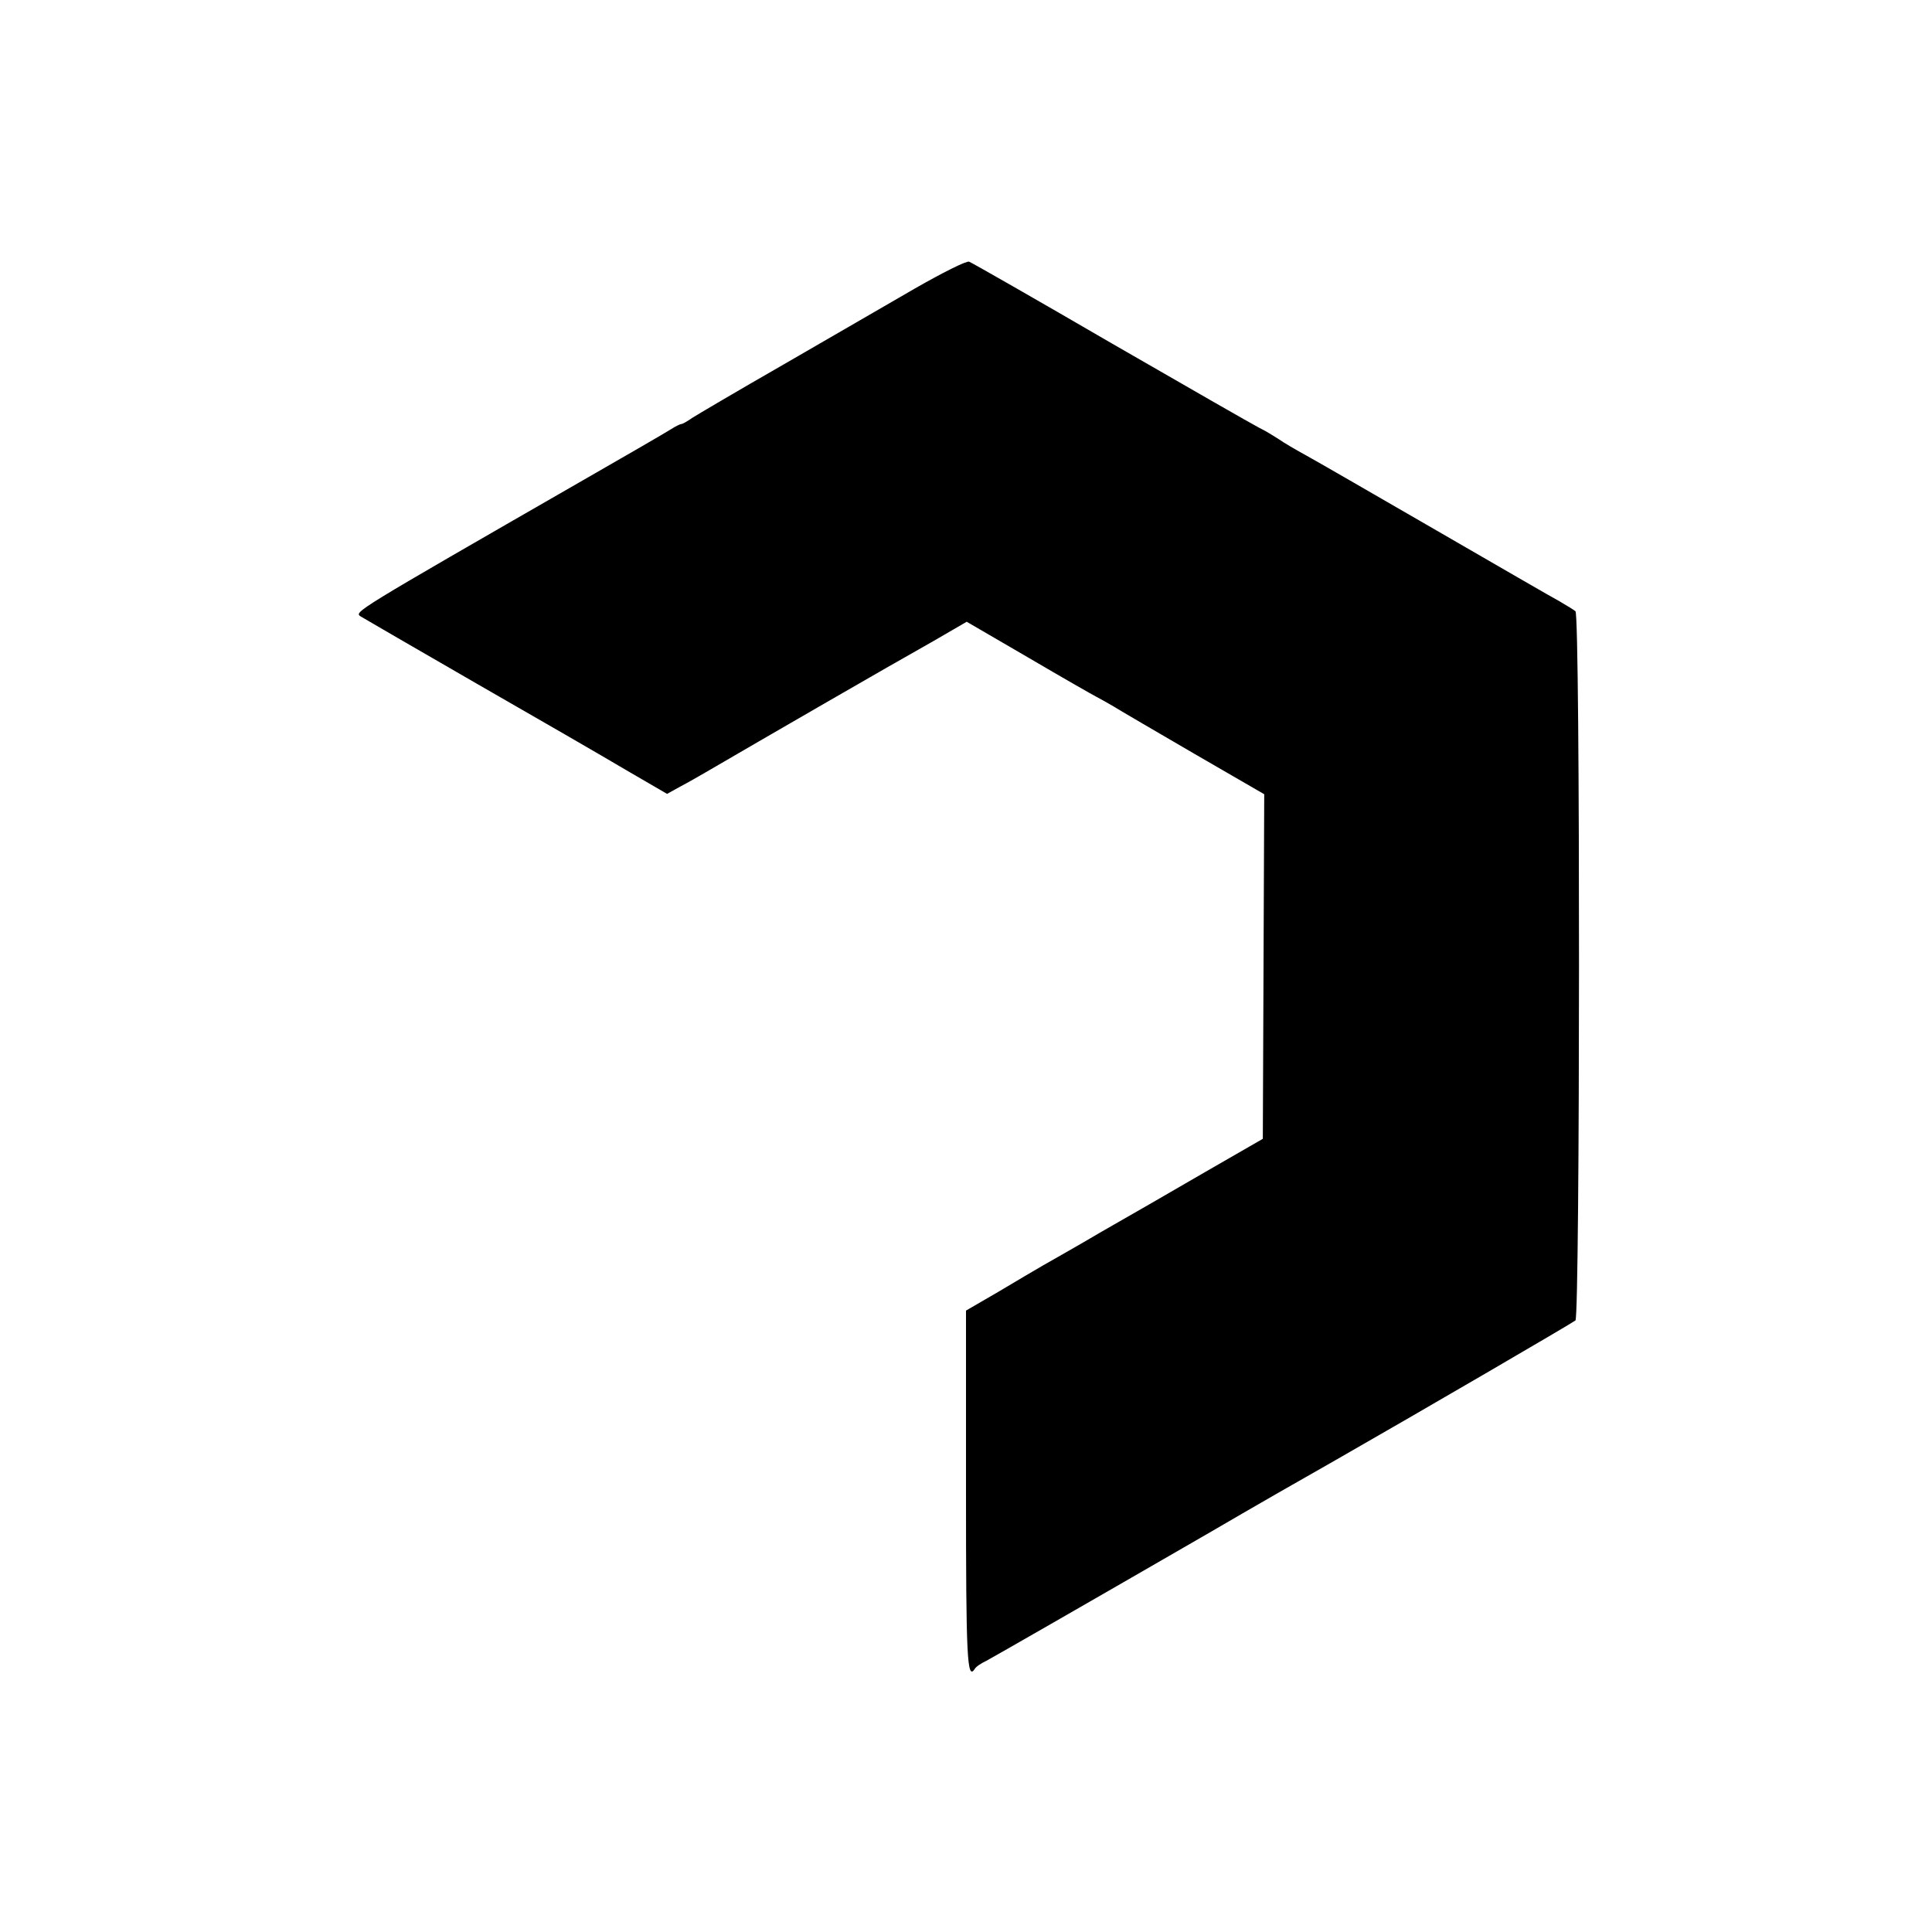 <?xml version="1.0" standalone="no"?>
<!DOCTYPE svg PUBLIC "-//W3C//DTD SVG 20010904//EN"
 "http://www.w3.org/TR/2001/REC-SVG-20010904/DTD/svg10.dtd">
<svg version="1.0" xmlns="http://www.w3.org/2000/svg"
 width="550pt" height="550pt" viewBox="0 0 550 550"
 preserveAspectRatio="xMidYMid meet">
<g transform="translate(0,550) scale(0.1,-0.1)"
fill="#000000" stroke="none">
<path d="M2605 4679 c-77 -45 -246 -142 -375 -217 -129 -74 -246 -143 -260
-152 -14 -10 -27 -17 -30 -17 -3 0 -16 -6 -30 -15 -14 -9 -126 -74 -250 -145
-659 -379 -652 -375 -633 -388 10 -6 158 -92 328 -190 171 -98 363 -209 427
-247 l117 -68 38 21 c21 11 54 30 73 41 163 95 512 297 649 374 l93 54 177
-103 c97 -57 183 -106 191 -110 8 -4 31 -17 50 -28 19 -12 124 -73 232 -136
l197 -114 -2 -491 -2 -490 -165 -95 c-91 -53 -223 -129 -295 -170 -71 -42
-146 -84 -165 -95 -19 -11 -77 -45 -127 -75 l-93 -54 0 -515 c0 -474 3 -539
25 -505 3 6 18 16 33 23 24 13 277 158 637 366 118 69 268 155 353 203 238
136 679 393 687 400 13 13 14 2008 0 2019 -5 4 -26 17 -45 28 -19 10 -176 101
-349 201 -173 100 -339 196 -370 213 -31 17 -67 38 -81 48 -14 9 -38 24 -55
32 -16 8 -206 117 -421 241 -215 125 -397 229 -405 232 -8 3 -77 -32 -154 -76z"/>
</g>
</svg>
